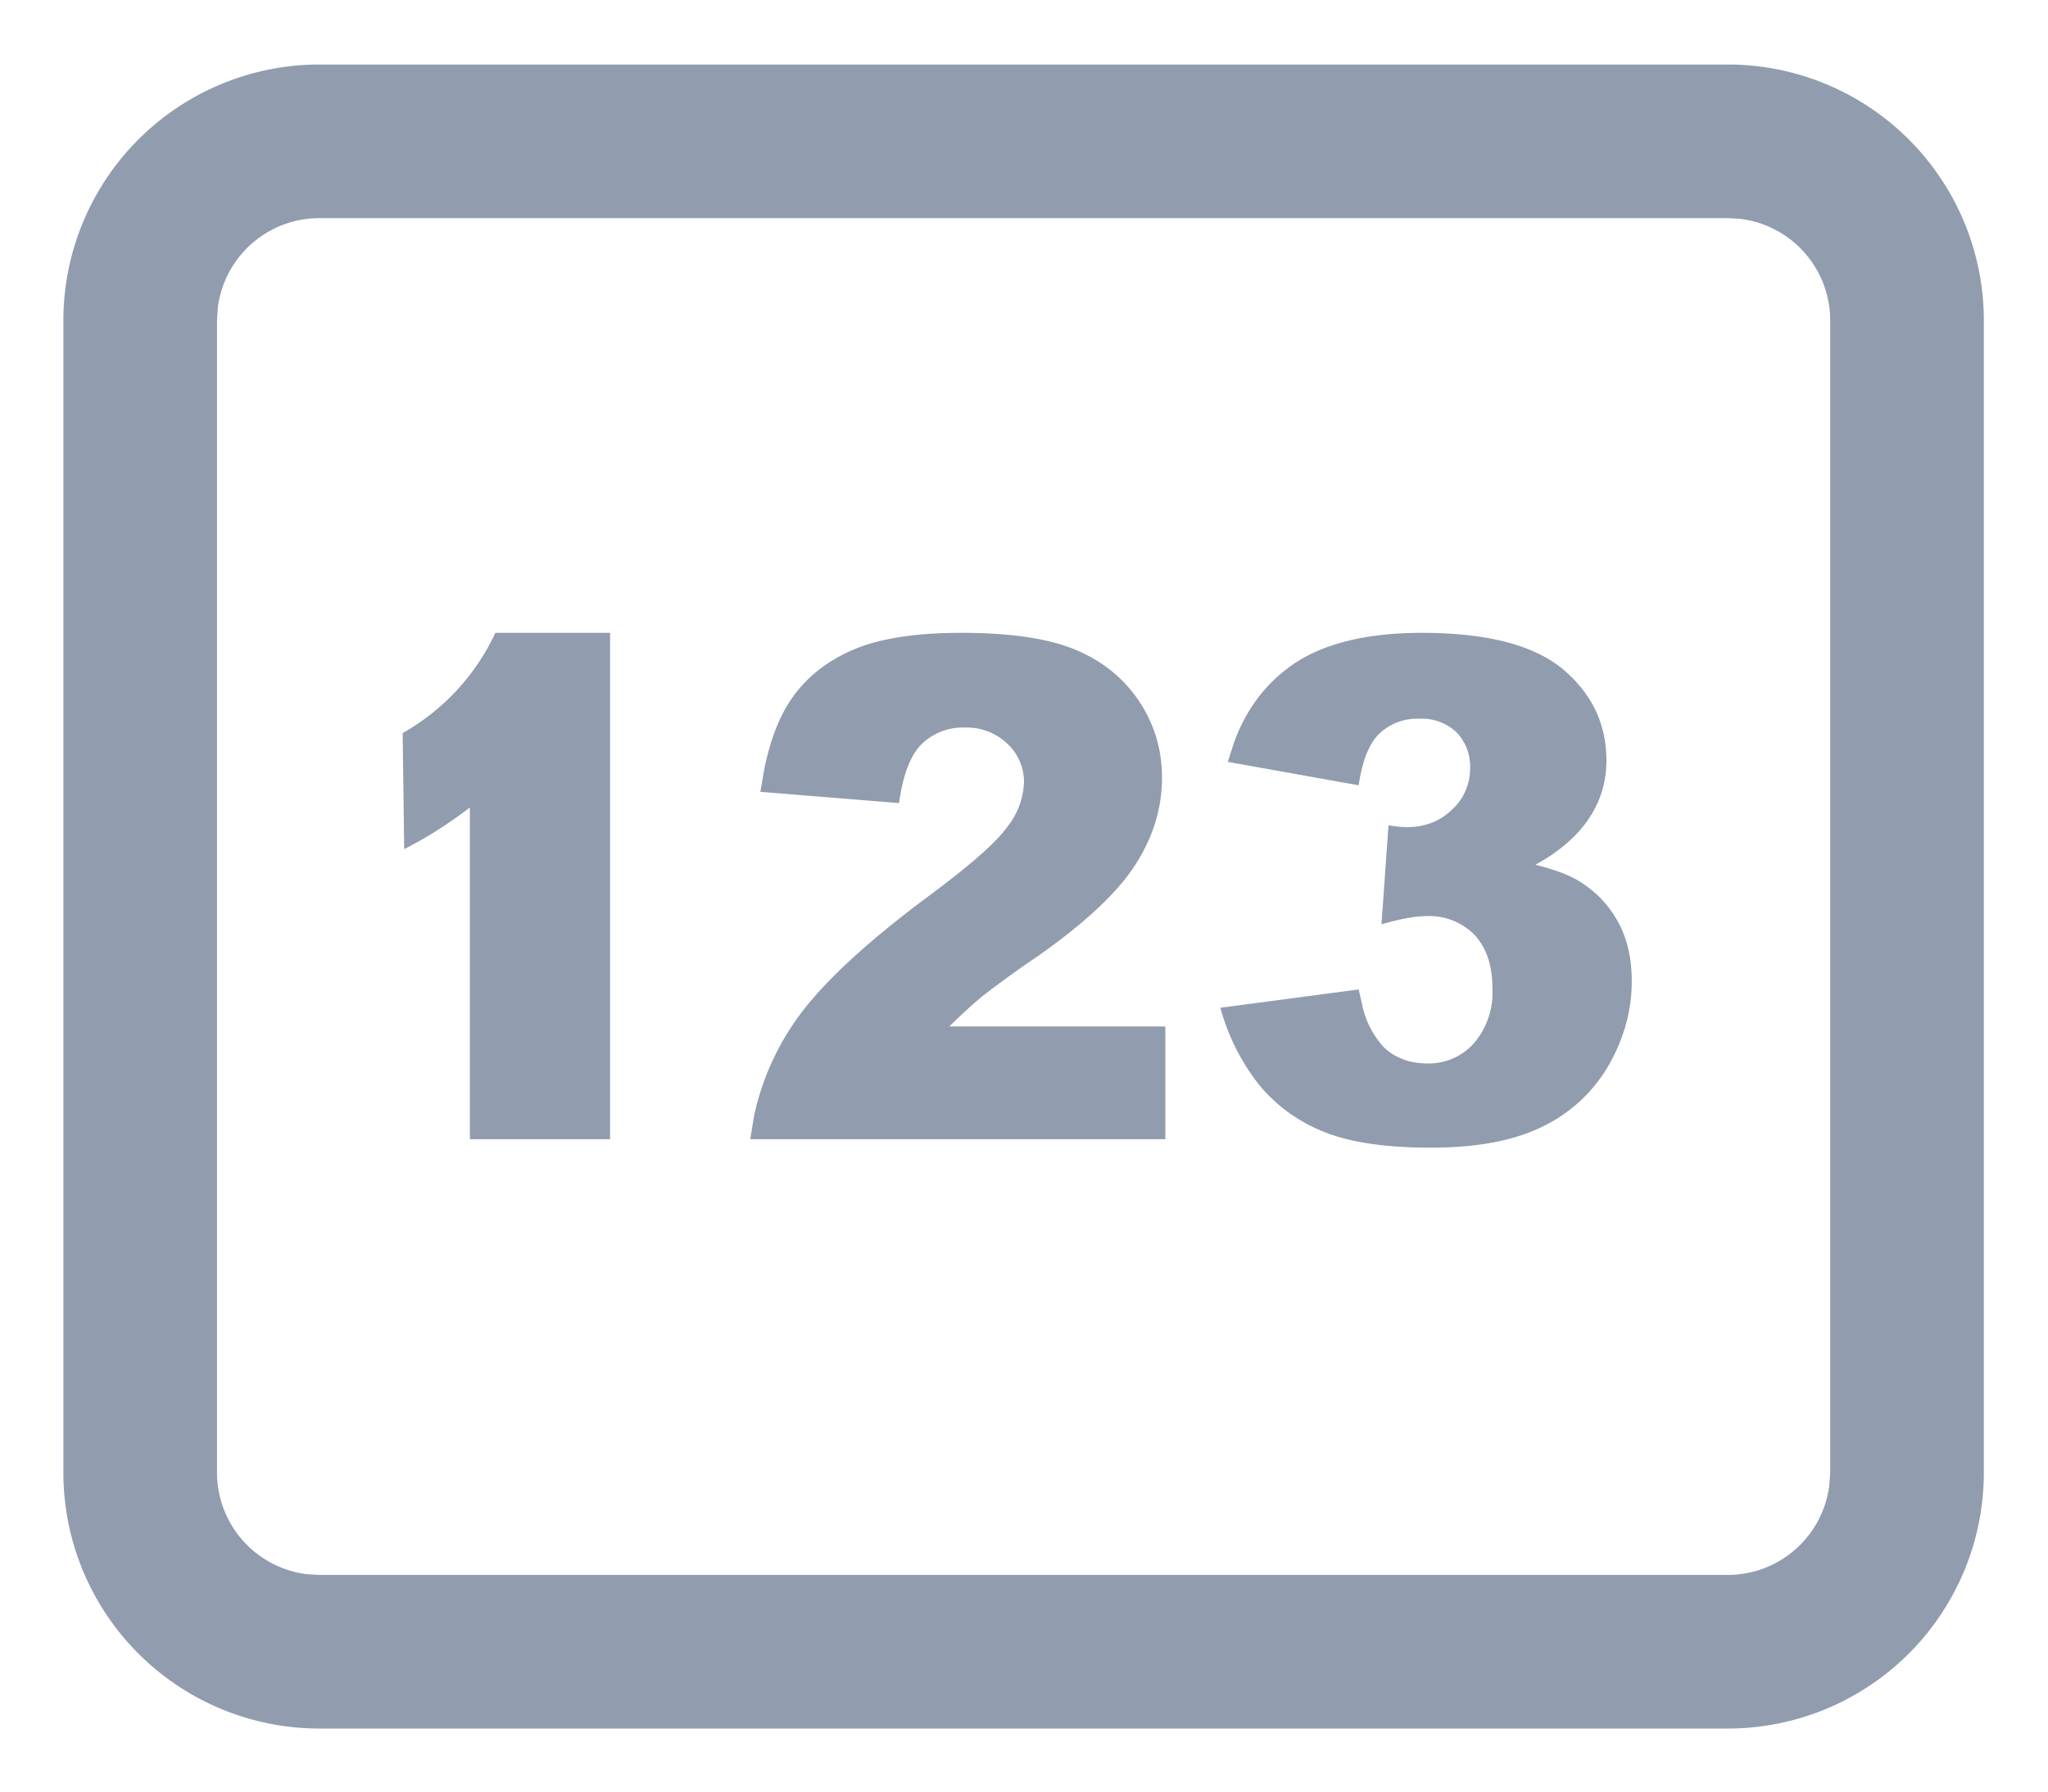 <?xml version="1.0" standalone="no"?><!DOCTYPE svg PUBLIC "-//W3C//DTD SVG 1.1//EN" "http://www.w3.org/Graphics/SVG/1.1/DTD/svg11.dtd"><svg t="1638279028701" class="icon" viewBox="0 0 1170 1024" version="1.1" xmlns="http://www.w3.org/2000/svg" p-id="29696" xmlns:xlink="http://www.w3.org/1999/xlink" width="228.516" height="200"><defs><style type="text/css"></style></defs><path d="M987.063 36.864a146.286 146.286 0 0 1 146.286 146.286v658.286a146.286 146.286 0 0 1-146.286 146.286h-804.571a146.286 146.286 0 0 1-146.286-146.286v-658.286a146.286 146.286 0 0 1 146.286-146.286h804.571z m0 87.771h-804.571a58.514 58.514 0 0 0-58.075 51.2l-0.439 7.314v658.286a58.514 58.514 0 0 0 51.2 58.075l7.314 0.439h804.571a58.514 58.514 0 0 0 58.002-51.2l0.512-7.314v-658.286a58.514 58.514 0 0 0-51.2-58.075l-7.314-0.439z m-174.811 236.983c37.157 0 64 6.949 80.603 20.773 16.53 13.897 24.869 31.232 24.869 52.224 0 12.288-3.438 23.406-10.167 33.353-6.729 9.947-16.823 18.725-30.427 26.185 10.971 2.706 19.383 5.851 25.234 9.509 9.435 5.851 16.75 13.531 21.943 23.04 5.266 9.509 7.899 20.846 7.899 34.011 0 16.603-4.389 32.475-13.019 47.689a87.04 87.04 0 0 1-37.449 35.109c-16.311 8.192-37.669 12.288-64.219 12.288-25.893 0-46.299-2.999-61.221-9.07a91.429 91.429 0 0 1-36.864-26.697 122.661 122.661 0 0 1-22.235-44.178l78.994-10.459 2.048 8.997a51.127 51.127 0 0 0 12.434 24.137c6.51 6.071 14.848 9.143 24.869 9.143a34.304 34.304 0 0 0 26.551-11.63 44.398 44.398 0 0 0 10.533-31.013c0-13.166-3.365-23.406-10.167-30.72a36.059 36.059 0 0 0-27.648-10.825c-6.217 0-14.775 1.536-25.6 4.681l4.023-56.539 4.096 0.585a56.32 56.32 0 0 0 6.217 0.439c10.386 0 19.017-3.291 25.893-9.947a31.378 31.378 0 0 0 10.386-23.406 28.087 28.087 0 0 0-7.753-20.846 28.818 28.818 0 0 0-21.358-7.753 31.305 31.305 0 0 0-22.674 8.485c-5.851 5.632-9.801 15.506-11.849 29.55L701.44 435.346l3.657-11.41c6.729-18.286 17.481-32.695 32.183-43.301 17.627-12.654 42.642-19.017 74.971-19.017z m-463.726 0V650.971H268.434V461.385a243.054 243.054 0 0 1-37.522 23.845l-0.878-66.341a127.488 127.488 0 0 0 52.955-57.271h65.39z m200.631 0c27.794 0 49.445 3.145 64.878 9.509 15.433 6.363 27.648 16.091 36.498 29.257 8.85 13.093 13.312 27.794 13.312 44.105 0 17.335-5.12 33.865-15.287 49.737-10.094 15.726-28.599 33.061-55.369 51.931a585.874 585.874 0 0 0-31.963 23.113c-5.339 4.389-11.703 10.167-18.871 17.262h123.392V650.971H428.617l2.267-13.897a150.674 150.674 0 0 1 22.455-52.151c13.824-20.626 39.643-44.983 77.531-73.143 23.186-17.189 38.034-30.208 44.471-39.131a43.886 43.886 0 0 0 9.655-25.454 29.696 29.696 0 0 0-9.509-22.235 33.499 33.499 0 0 0-24.21-9.216 33.646 33.646 0 0 0-24.795 9.509c-6.363 6.363-10.679 17.554-12.873 33.646l-79.214-6.437 2.194-12.8c3.291-16.238 8.265-29.33 14.921-39.351 8.265-12.434 19.968-22.016 35.035-28.672 15.067-6.656 35.913-10.021 62.61-10.021z" p-id="29697" fill="#919CAF"></path></svg>